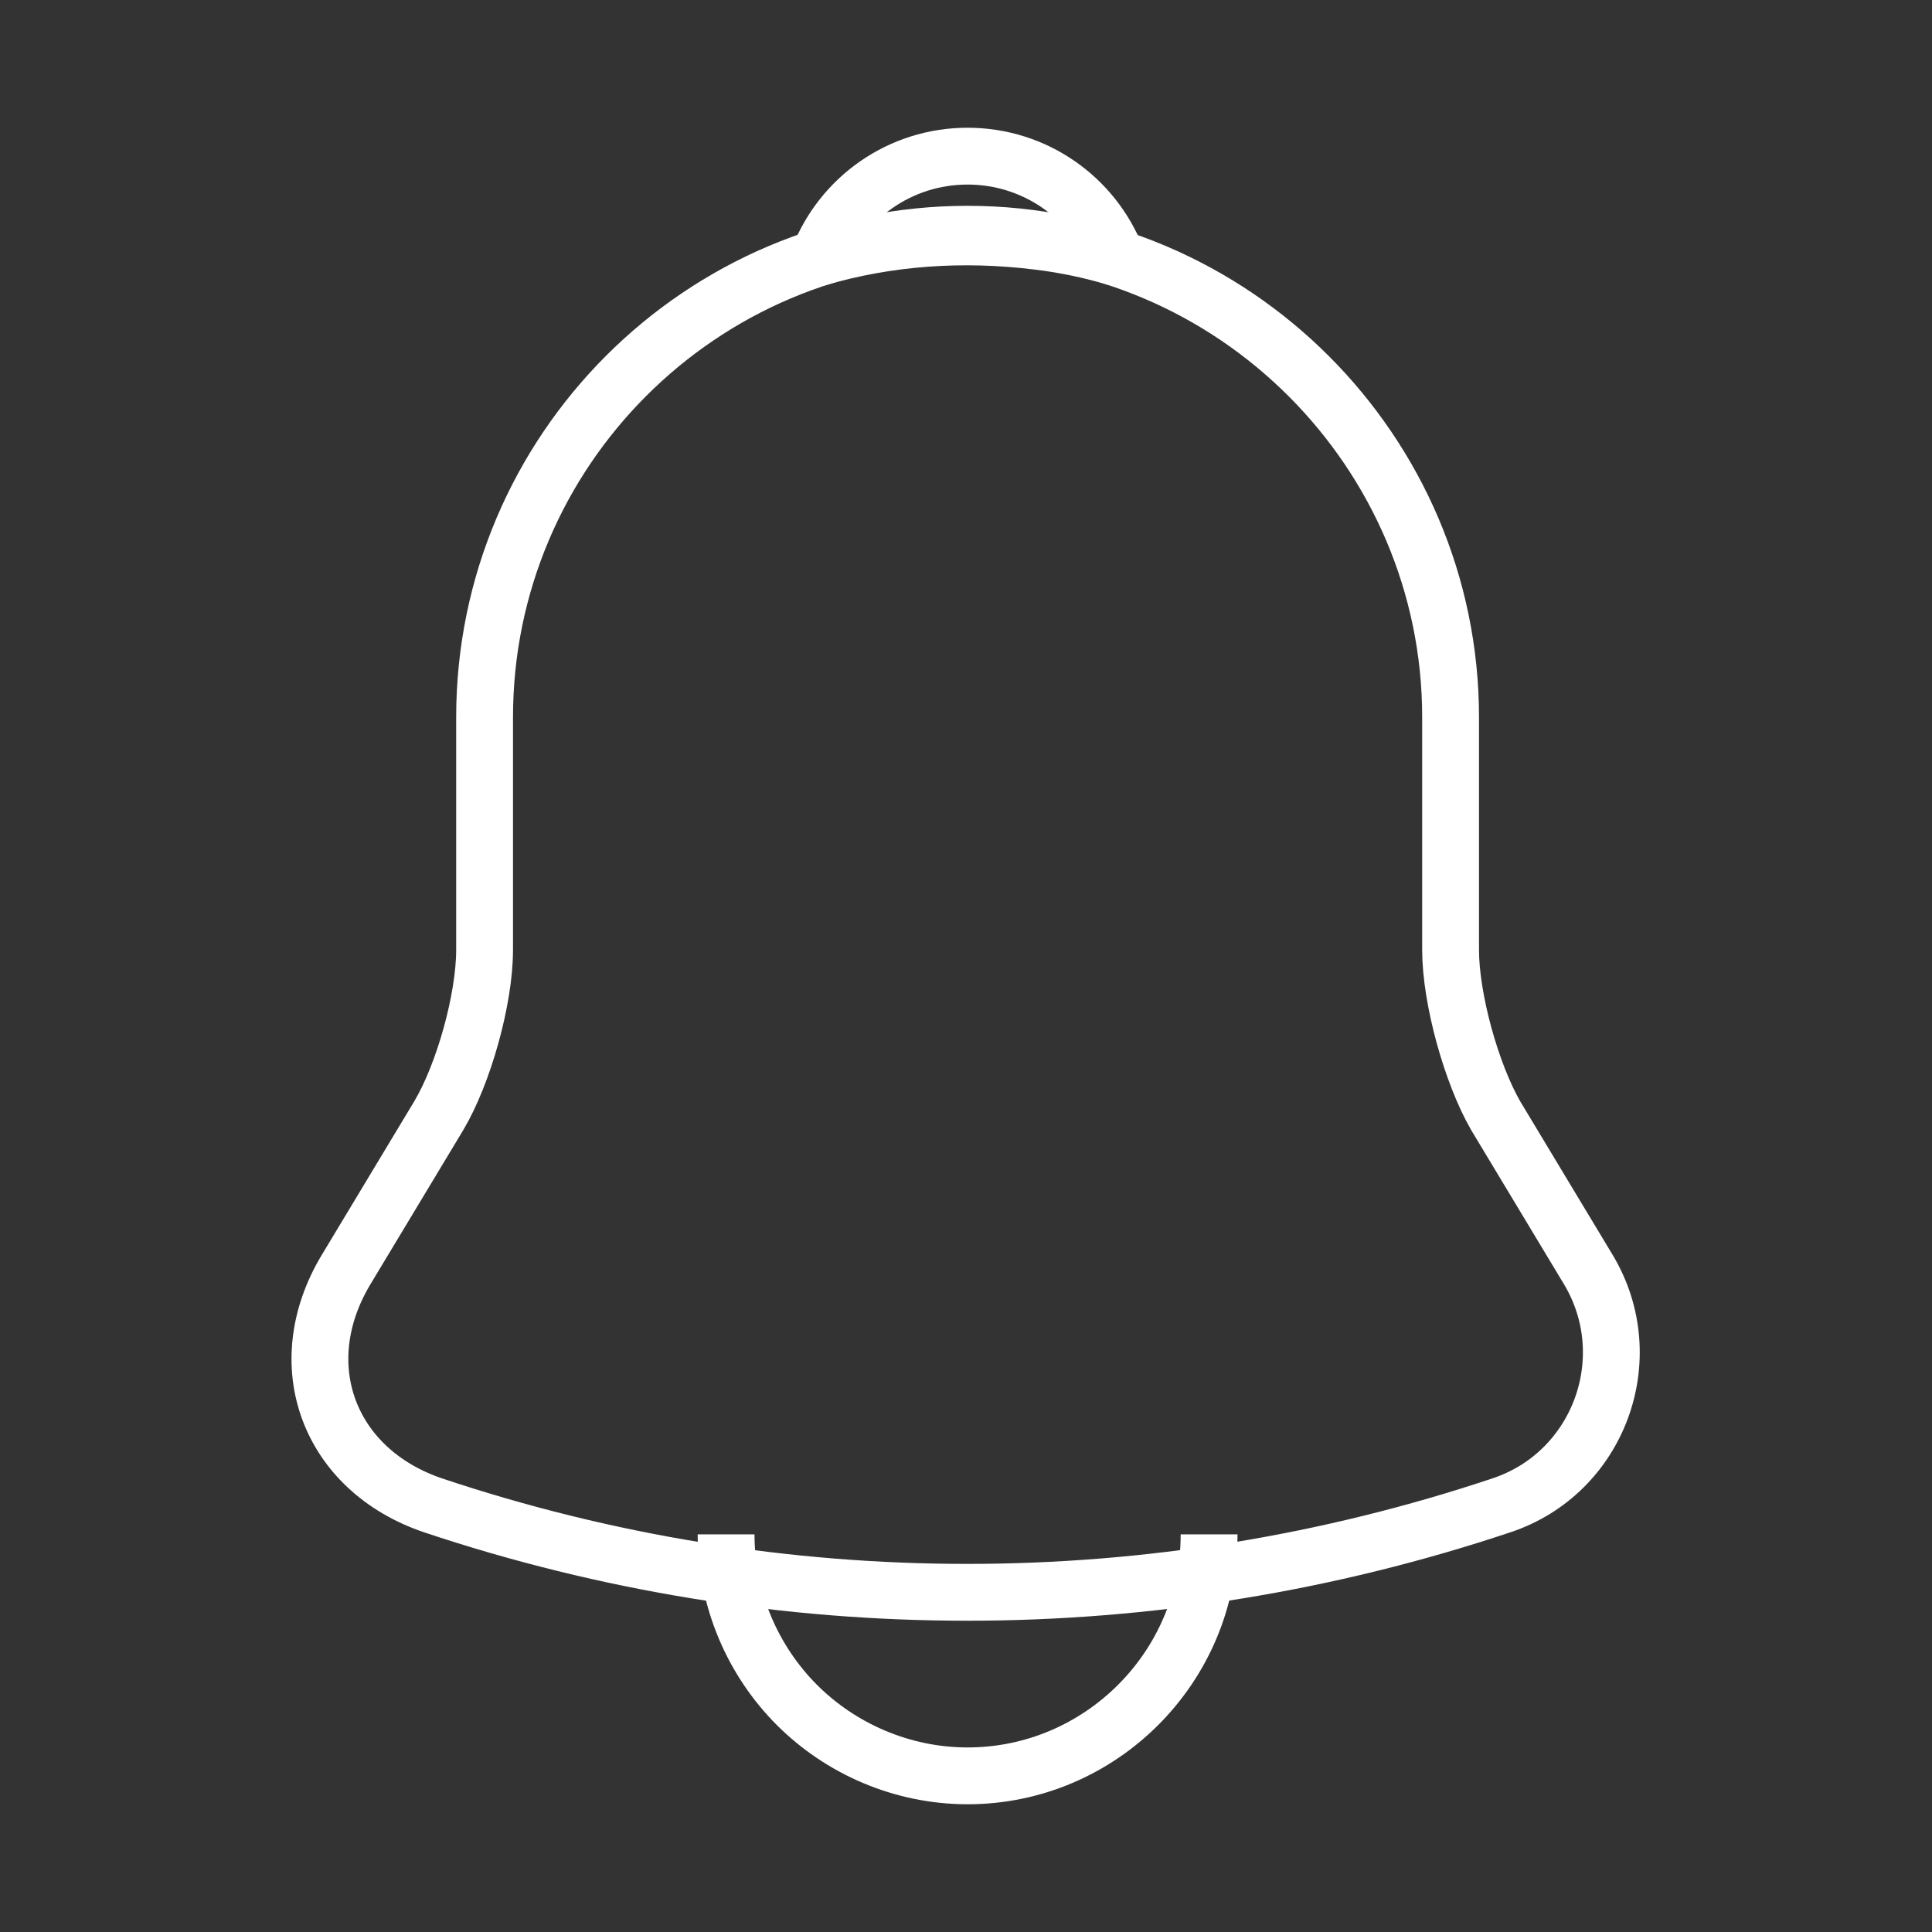 <svg width="34" height="34" viewBox="0 0 34 34" fill="none" xmlns="http://www.w3.org/2000/svg">
<rect x="0" y="0" width="34" height="34" fill="#333333" stroke="none"/>
<path d="M17.028 4.122C12.339 4.122 8.528 7.933 8.528 12.623V16.717C8.528 17.581 8.16 18.898 7.721 19.635L6.092 22.341C5.086 24.012 5.78 25.868 7.622 26.492C13.727 28.532 20.315 28.532 26.421 26.492C28.135 25.925 28.886 23.899 27.951 22.341L26.322 19.635C25.897 18.898 25.528 17.581 25.528 16.717V12.623C25.528 7.947 21.703 4.122 17.028 4.122Z" stroke="white" stroke-miterlimit="10" stroke-linecap="round"/>
<path d="M19.649 4.533C19.21 4.406 18.757 4.307 18.289 4.25C16.929 4.08 15.626 4.179 14.408 4.533C14.818 3.485 15.838 2.748 17.028 2.748C18.218 2.748 19.238 3.485 19.649 4.533Z" stroke="white" stroke-miterlimit="10" stroke-linecap="round" stroke-linejoin="round"/>
<path d="M21.278 27.002C21.278 29.339 19.366 31.252 17.028 31.252C15.867 31.252 14.79 30.77 14.025 30.005C13.26 29.24 12.778 28.163 12.778 27.002" stroke="white" stroke-miterlimit="10"/>
</svg>
